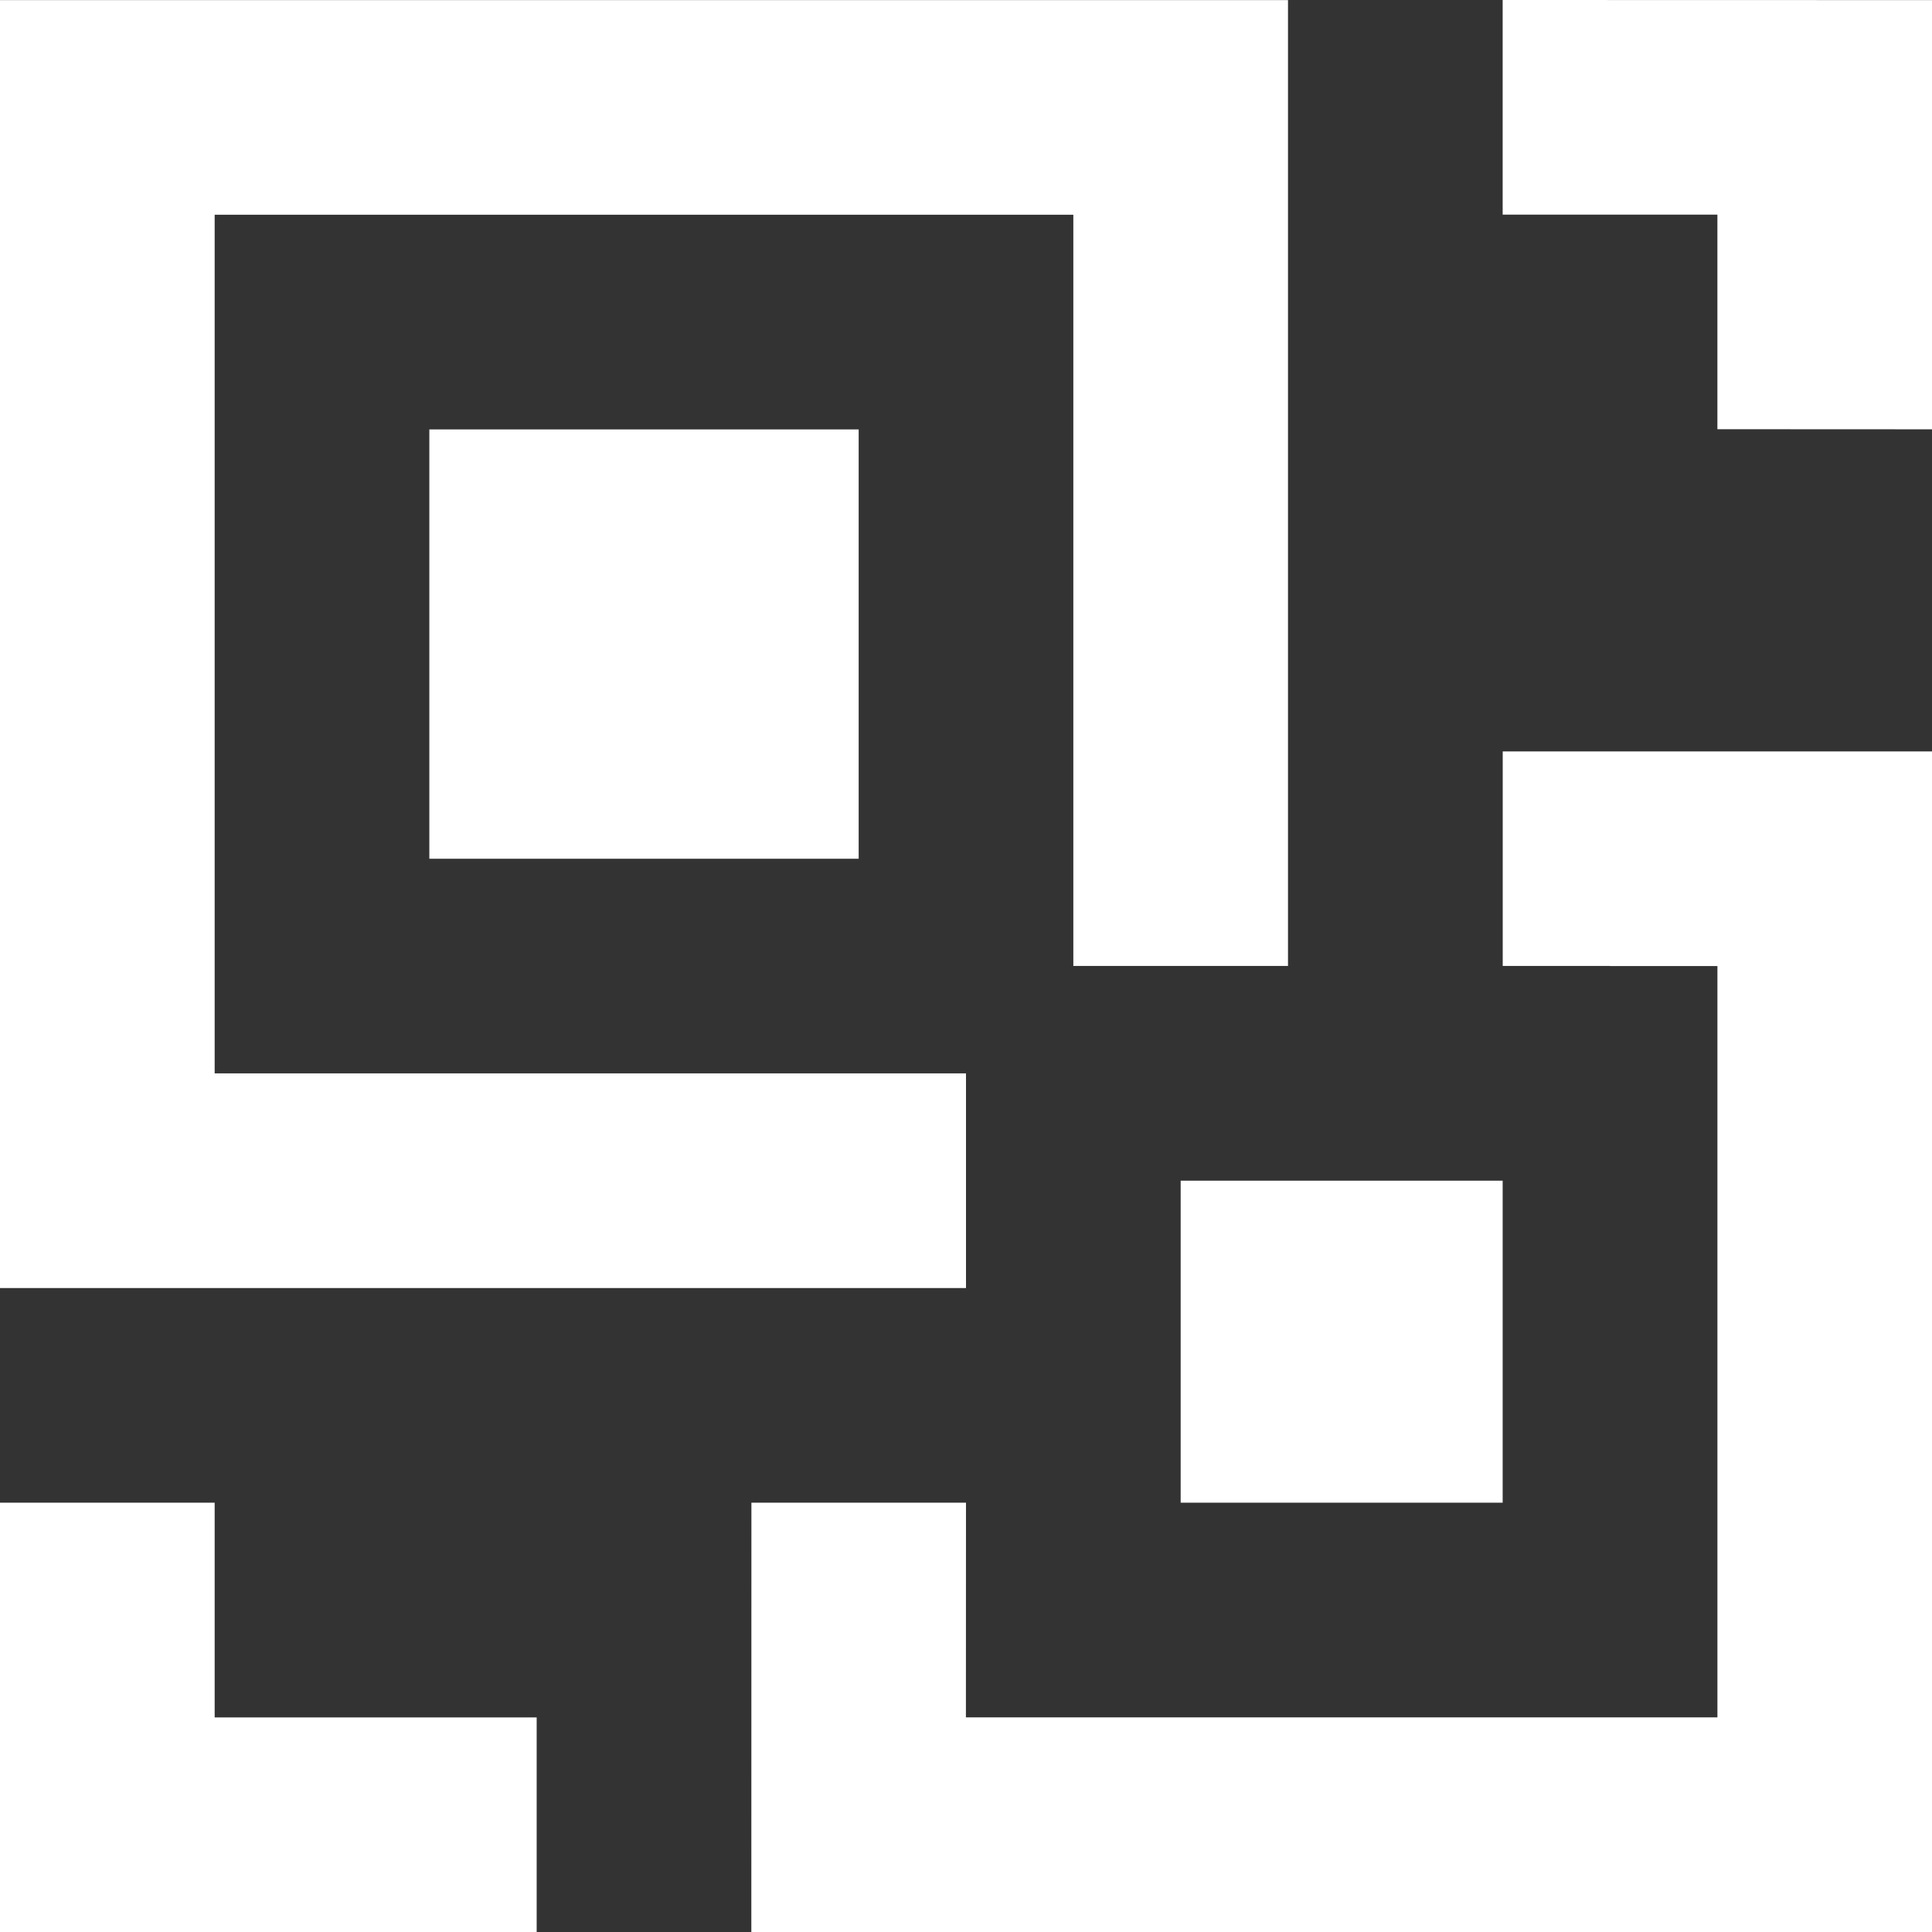 <svg width="600" height="600" viewBox="0 0 600 600" fill="none" xmlns="http://www.w3.org/2000/svg">
<rect x="0" y="0" width="600" height="600" fill="#333333" stroke="none"/>
<path fill-rule="evenodd" clip-rule="evenodd" d="M600 233.354V600H233.333L233.357 466.674H299.996L299.973 533.337H533.361V300.017L500 300.016V299.983H466.684L466.685 233.354H600ZM66.667 466.674V533.362H166.667V600H0V466.674H66.667ZM466.667 366.68V466.674H366.667V366.68H466.667ZM400 0.033V299.983H333.333L333.333 66.696H66.667V333.348L300 333.348V400.011H0V0.033H400ZM266.667 133.359V266.685H133.333V133.359H266.667ZM466.667 0L600 0.033V133.326L533.353 133.293V66.663H466.667V0Z" fill="white"/>
</svg>
